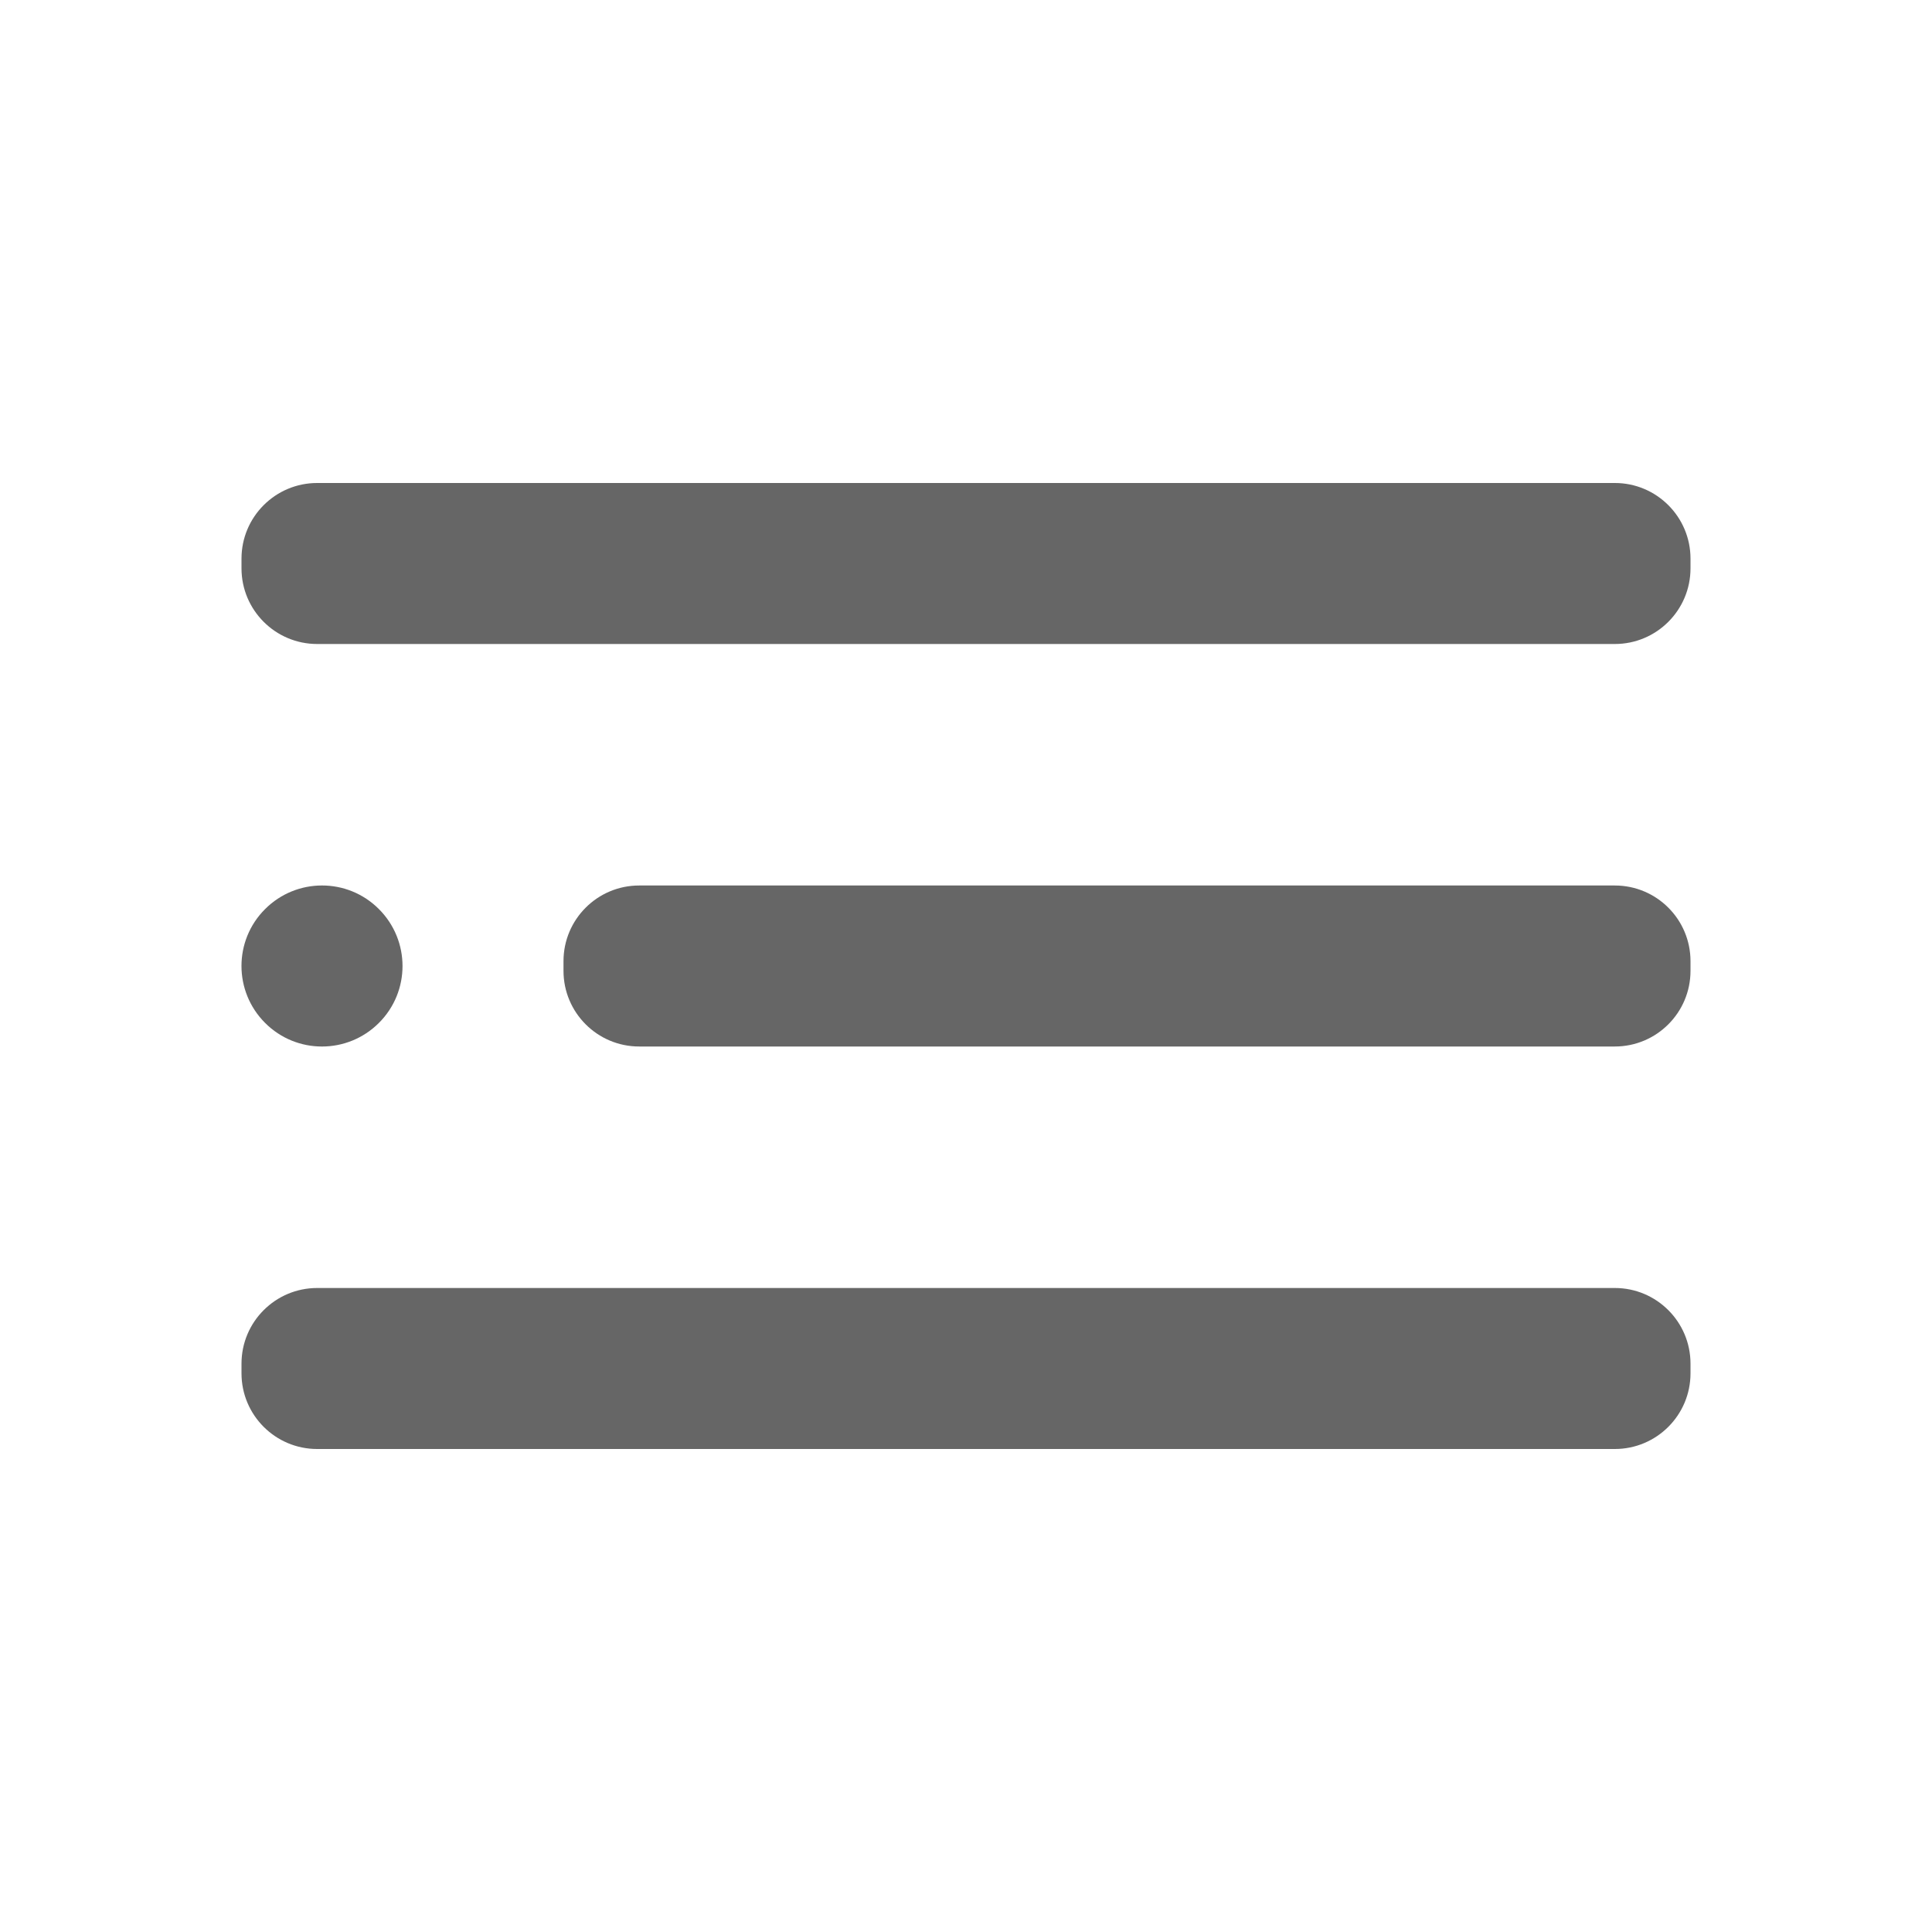 <?xml version="1.0" encoding="UTF-8"?>
<svg version="1.1" viewBox="0 0 24 24" xmlns="http://www.w3.org/2000/svg" xmlns:xlink="http://www.w3.org/1999/xlink">
    <!--Generated by IJSVG (https://github.com/iconjar/IJSVG)-->
    <g fill="#666">
        <path opacity="0" d="M0,0h24v24h-24Z" transform="matrix(-1,1.22465e-16,-1.22465e-16,-1,24,24)"></path>
        <path d="M4.707,11.293c0.391,0.391 0.391,1.024 0,1.414c-0.391,0.391 -1.024,0.391 -1.414,0c-0.391,-0.391 -0.391,-1.024 -4.44089e-16,-1.414c0.391,-0.391 1.024,-0.391 1.414,0"></path>
        <path d="M7.94,13c-0.519,0 -0.94,-0.421 -0.94,-0.94v-0.12c0,-0.519 0.421,-0.94 0.94,-0.94h12.12c0.519,0 0.94,0.421 0.94,0.94v0.12c0,0.519 -0.421,0.94 -0.94,0.94Z"></path>
        <path d="M3.94,18c-0.519,0 -0.94,-0.421 -0.94,-0.94v-0.12c0,-0.519 0.421,-0.94 0.94,-0.94h16.12c0.519,0 0.94,0.421 0.94,0.94v0.12c0,0.519 -0.421,0.94 -0.94,0.94Z"></path>
        <path d="M3.94,8c-0.519,0 -0.94,-0.421 -0.94,-0.94v-0.12c0,-0.519 0.421,-0.94 0.94,-0.94h16.12c0.519,0 0.94,0.421 0.94,0.94v0.12c0,0.519 -0.421,0.94 -0.94,0.94Z"></path>
    </g>
</svg>